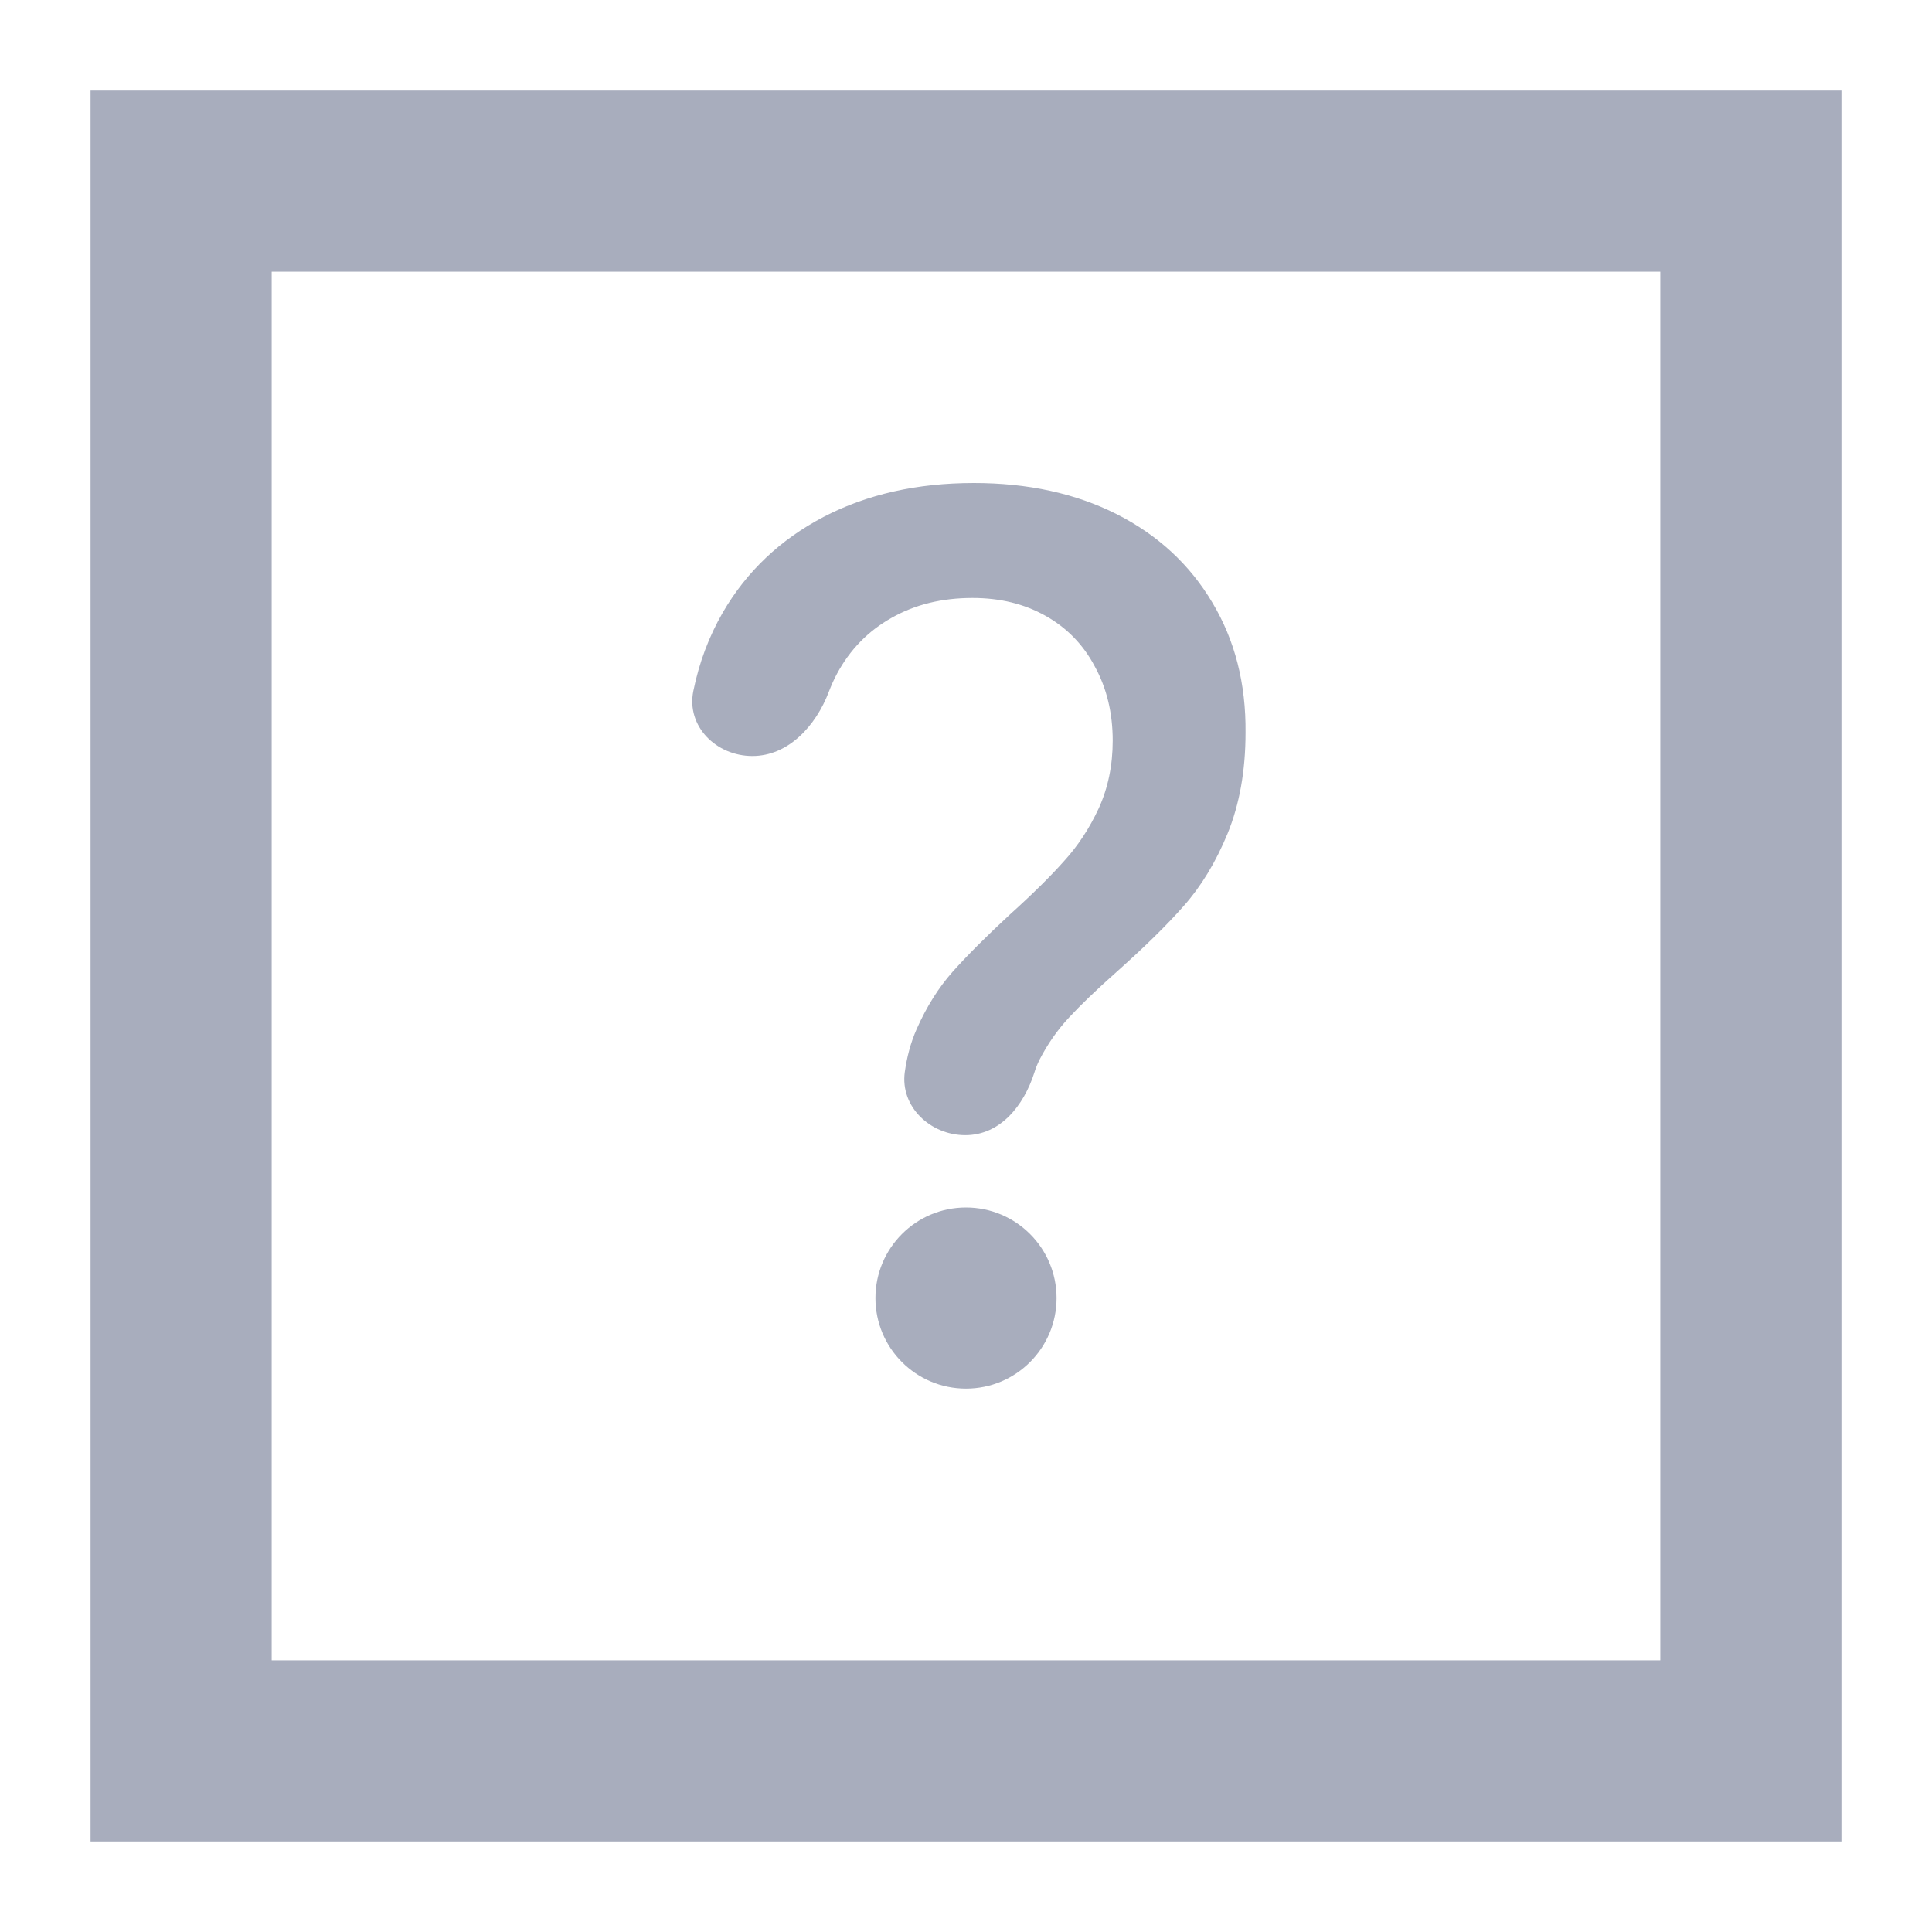 <!-- Copyright 2000-2024 JetBrains s.r.o. and contributors. Use of this source code is governed by the Apache 2.0 license. -->
<svg width="16" height="16" viewBox="0 0 16 16" fill="none" xmlns="http://www.w3.org/2000/svg">
    <!--<circle cx="8" cy="8" r="6.5" stroke="#A8ADBD"/>-->
    <rect x="1.5" y="1.5" width="13" height="13" stroke="#A8ADBD" stroke-width="1.5" fill="none"/>
    <path d="M7.592 8.521C7.673 8.338 7.772 8.18 7.889 8.048C8.007 7.916 8.164 7.758 8.362 7.575C8.553 7.403 8.703 7.254 8.813 7.13C8.927 7.005 9.022 6.86 9.099 6.695C9.176 6.526 9.215 6.339 9.215 6.134C9.215 5.903 9.165 5.698 9.066 5.518C8.971 5.338 8.835 5.199 8.659 5.1C8.483 5.001 8.282 4.952 8.054 4.952C7.801 4.952 7.578 5.006 7.383 5.117C7.189 5.226 7.039 5.38 6.932 5.579C6.906 5.627 6.884 5.677 6.864 5.729C6.758 6.009 6.53 6.261 6.231 6.261V6.261C5.932 6.261 5.682 6.015 5.742 5.722C5.79 5.487 5.871 5.271 5.986 5.072C6.184 4.731 6.463 4.468 6.822 4.28C7.182 4.093 7.596 4 8.065 4C8.513 4 8.907 4.086 9.248 4.258C9.589 4.431 9.853 4.675 10.04 4.99C10.227 5.302 10.319 5.661 10.315 6.068C10.315 6.383 10.265 6.662 10.166 6.904C10.068 7.142 9.946 7.342 9.803 7.503C9.66 7.665 9.475 7.846 9.248 8.048C9.079 8.198 8.947 8.325 8.852 8.428C8.757 8.53 8.676 8.646 8.61 8.774C8.592 8.81 8.577 8.846 8.566 8.883C8.478 9.158 8.283 9.401 7.994 9.401V9.401C7.705 9.401 7.454 9.165 7.493 8.879C7.51 8.758 7.54 8.638 7.592 8.521Z" fill="#A8ADBD"/>
    <circle cx="8" cy="10.75" r="0.75" fill="#A8ADBD"/>
</svg>